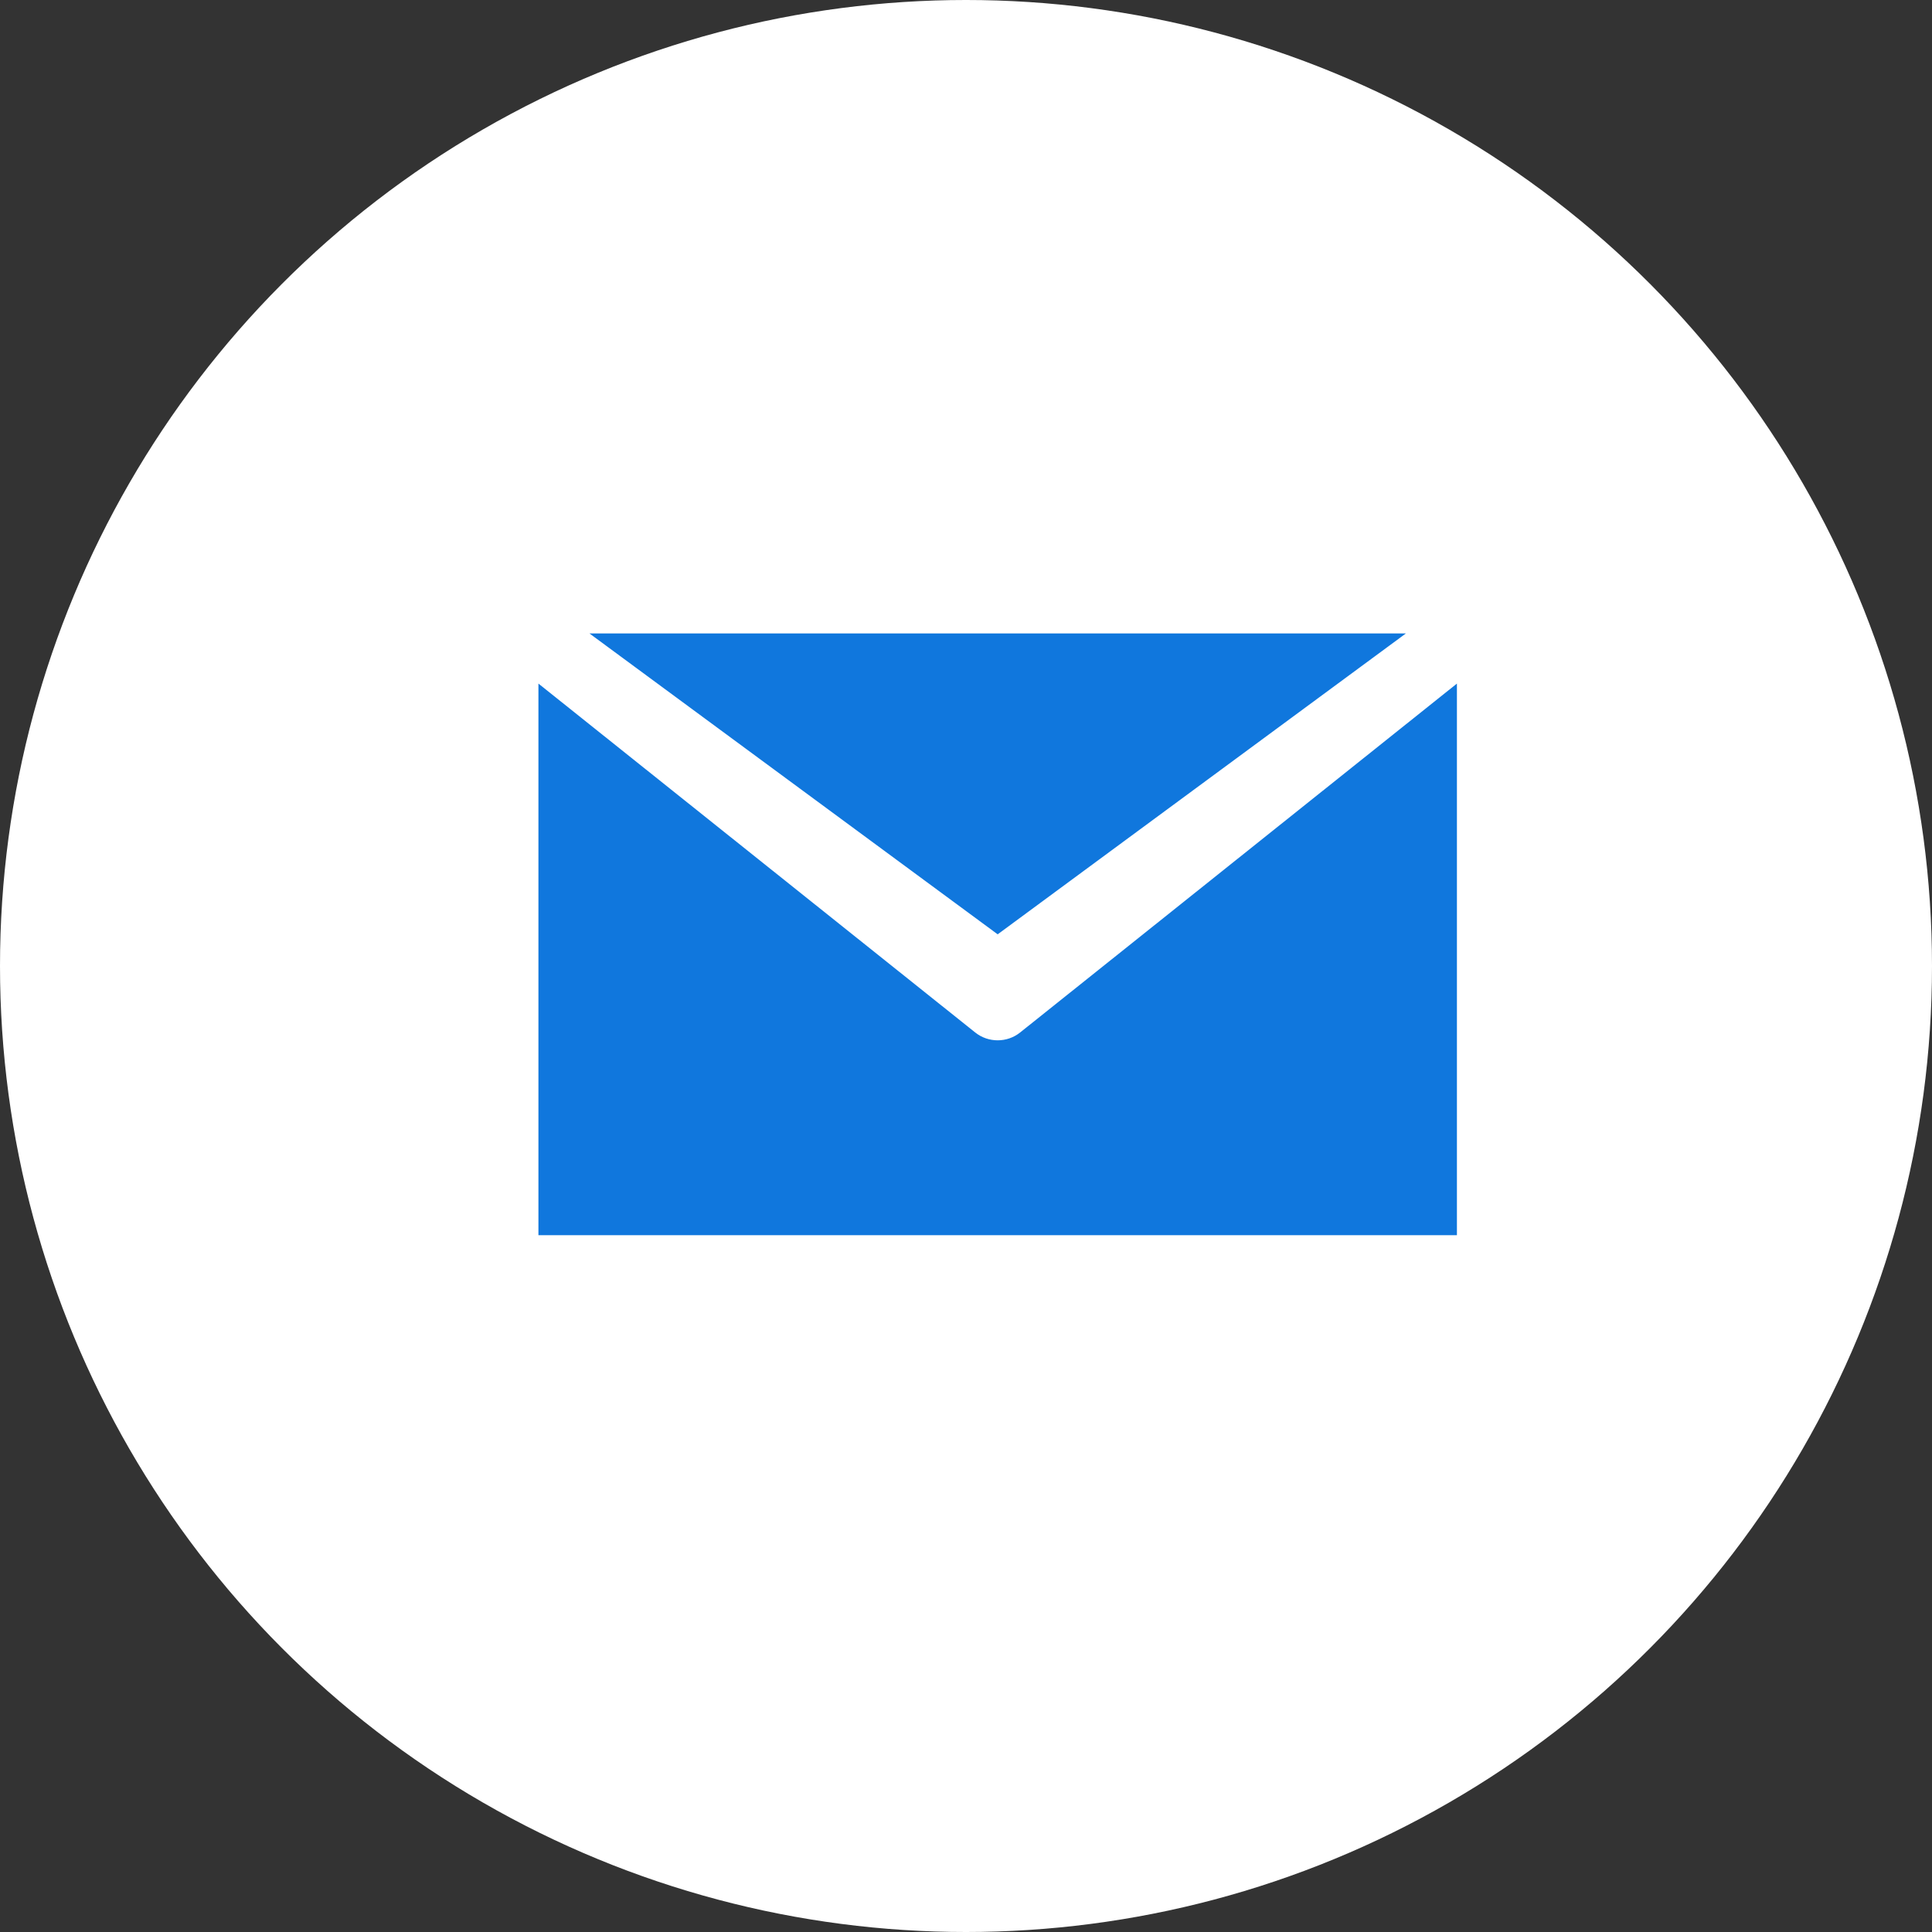 <?xml version="1.0" encoding="UTF-8"?>
<svg width="61px" height="61px" viewBox="0 0 61 61" version="1.1" xmlns="http://www.w3.org/2000/svg" xmlns:xlink="http://www.w3.org/1999/xlink">
    <rect x="0" y="0" width="61" height="61" fill="#333333" stroke="none"/>
    <!-- Generator: Sketch 52 (66869) - http://www.bohemiancoding.com/sketch -->
    <title>icon_newsletter</title>
    <desc>Created with Sketch.</desc>
    <g id="Page-1" stroke="none" stroke-width="1" fill="none" fill-rule="evenodd">
        <g id="icon_newsletter">
            <circle id="Oval-Copy-9" fill="#FFFFFF" cx="30.5" cy="30.5" r="30.5"></circle>
            <path d="M17,21.583 L17,39 L46,39 L46,21.583 L32.209,32.599 C31.797,32.929 31.203,32.929 30.791,32.599 L17,21.583 Z M18.611,20 L31.5,29.5 L44.389,20 L18.611,20 Z" id="Page-1" fill="#1077DD"></path>
        </g>
    </g>
</svg>